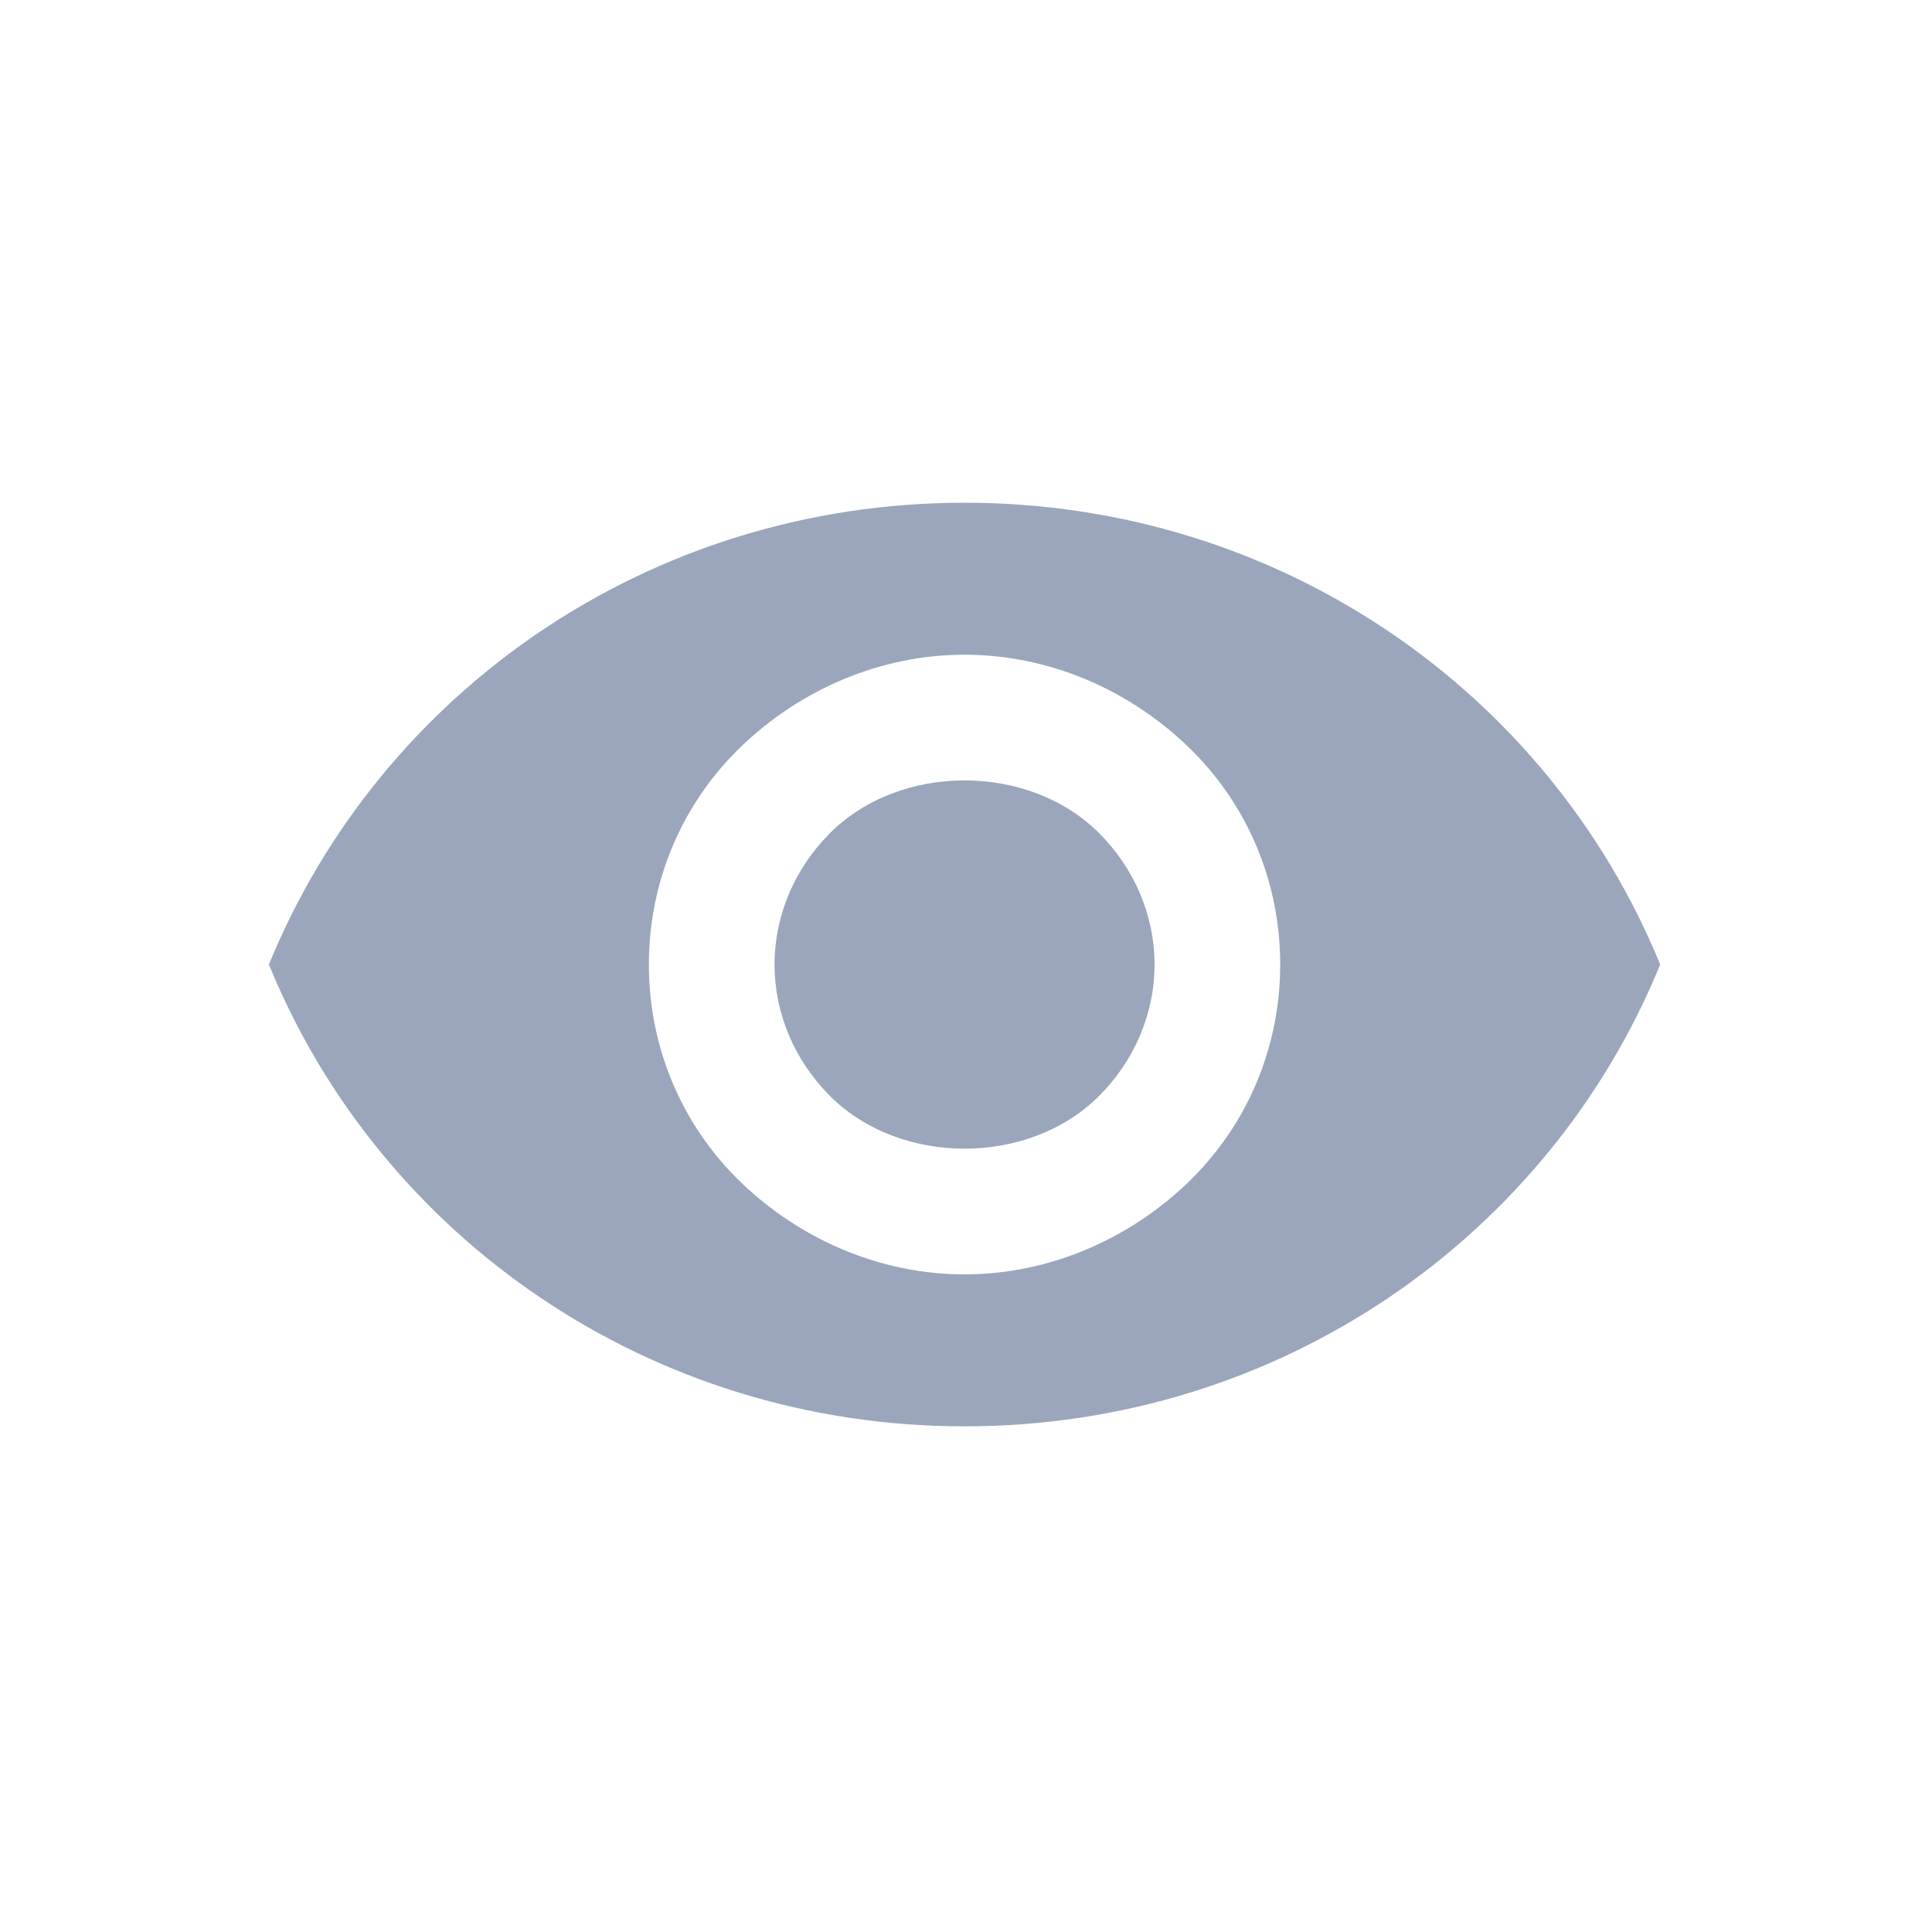 <svg version="1.2" width="6.61mm" height="6.61mm" viewBox="0 0 661 661" preserveAspectRatio="xMidYMid" fill-rule="evenodd" stroke-width="28.222" stroke-linejoin="round" xmlns="http://www.w3.org/2000/svg"><defs class="ClipPathGroup"><clipPath id="a" clipPathUnits="userSpaceOnUse"><rect width="661" height="661"/></clipPath></defs><g class="SlideGroup"><g class="Slide" clip-path="url(#a)"><g class="Page"><g class="Graphic"><rect class="BoundingBox" fill="none" width="661" height="661"/><path fill="#9BA6BC" d="M330 267c-17 0-34 6-46 18s-19 28-19 45 7 33 19 45 29 18 46 18 34-6 46-18 19-28 19-45-7-33-19-45-29-18-46-18zm0 169c-29 0-56-12-76-31-21-20-32-47-32-75s11-55 32-75c20-19 47-31 76-31s56 12 76 31c21 20 32 47 32 75s-11 55-32 75c-20 19-47 31-76 31zm0-264c-108 0-200 65-238 158 38 93 130 158 238 158s200-65 238-158c-38-93-130-158-238-158z"/></g></g></g></g></svg>